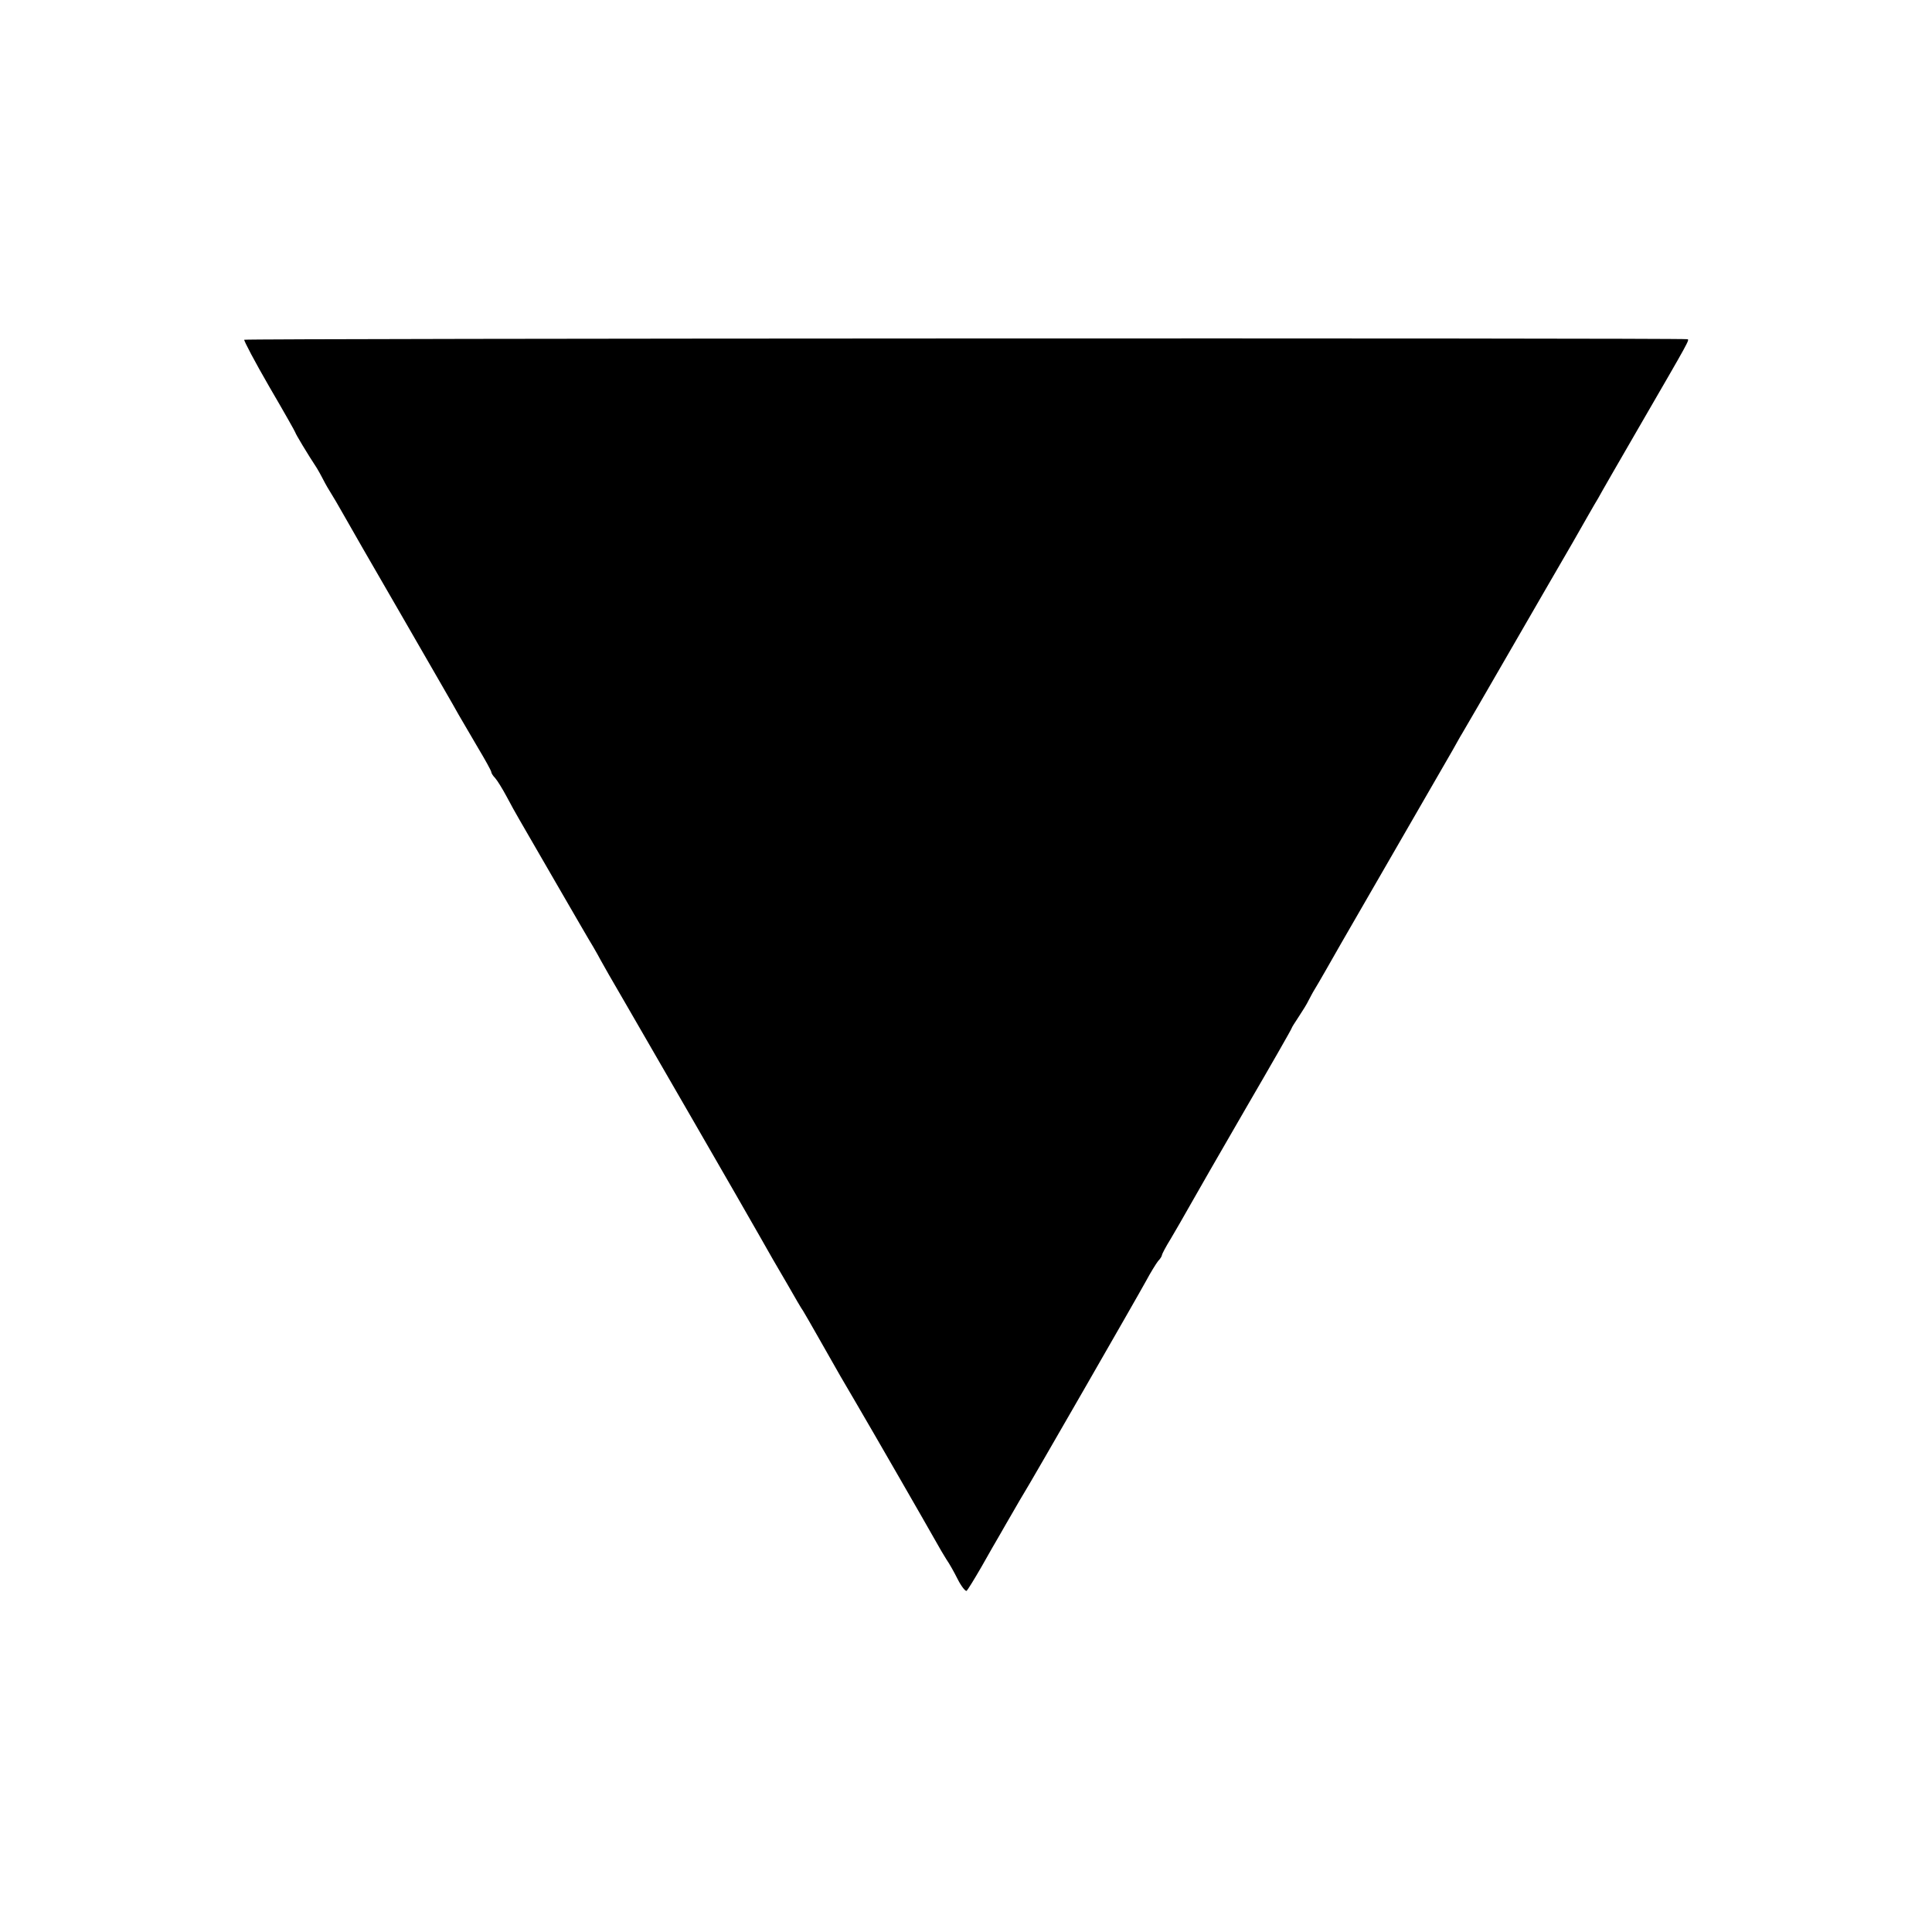 <?xml version="1.0" standalone="no"?>
<!DOCTYPE svg PUBLIC "-//W3C//DTD SVG 20010904//EN"
 "http://www.w3.org/TR/2001/REC-SVG-20010904/DTD/svg10.dtd">
<svg version="1.0" xmlns="http://www.w3.org/2000/svg"
 width="700pt" height="700pt" viewBox="0 0 700 700"
 preserveAspectRatio="xMidYMid meet">
<g transform="translate(0,700) scale(0.1,-0.1)"
fill="#000000" stroke="none">
<path d="M885 5769 c-2 -3 38 -79 90 -169 52 -89 95 -165 95 -167 0 -4 45 -79
78 -129 6 -10 15 -26 19 -34 4 -8 16 -31 28 -50 12 -19 33 -55 47 -80 14 -25
109 -191 213 -370 103 -179 197 -341 207 -360 11 -19 42 -72 69 -118 27 -45
49 -85 49 -89 0 -4 6 -14 14 -22 8 -9 26 -38 41 -66 14 -27 36 -66 47 -85 11
-19 71 -123 133 -230 62 -107 122 -211 134 -230 11 -19 24 -42 28 -50 4 -8 44
-78 89 -155 70 -121 433 -749 486 -843 38 -67 56 -99 102 -177 25 -44 50 -87
56 -95 5 -8 31 -53 57 -99 78 -138 87 -153 130 -226 64 -109 263 -455 291
-505 14 -25 32 -56 41 -70 10 -14 28 -46 41 -72 13 -26 28 -44 32 -42 4 3 28
42 54 87 25 45 56 98 67 117 11 19 33 58 49 85 16 28 33 57 38 65 17 26 412
713 443 770 16 30 36 62 43 71 8 8 14 18 14 22 0 3 14 30 32 59 17 29 48 82
68 118 20 36 111 194 203 353 92 158 167 289 167 292 0 2 12 21 26 42 14 21
30 47 35 58 6 11 15 29 22 40 13 21 61 105 95 165 11 19 102 177 202 350 100
173 191 331 202 350 11 19 27 49 37 65 10 17 87 149 171 295 84 146 187 323
228 394 41 72 82 144 92 160 9 17 77 135 150 261 183 316 183 315 173 316 -33
5 -5226 3 -5228 -2z"/>
</g>
</svg>
